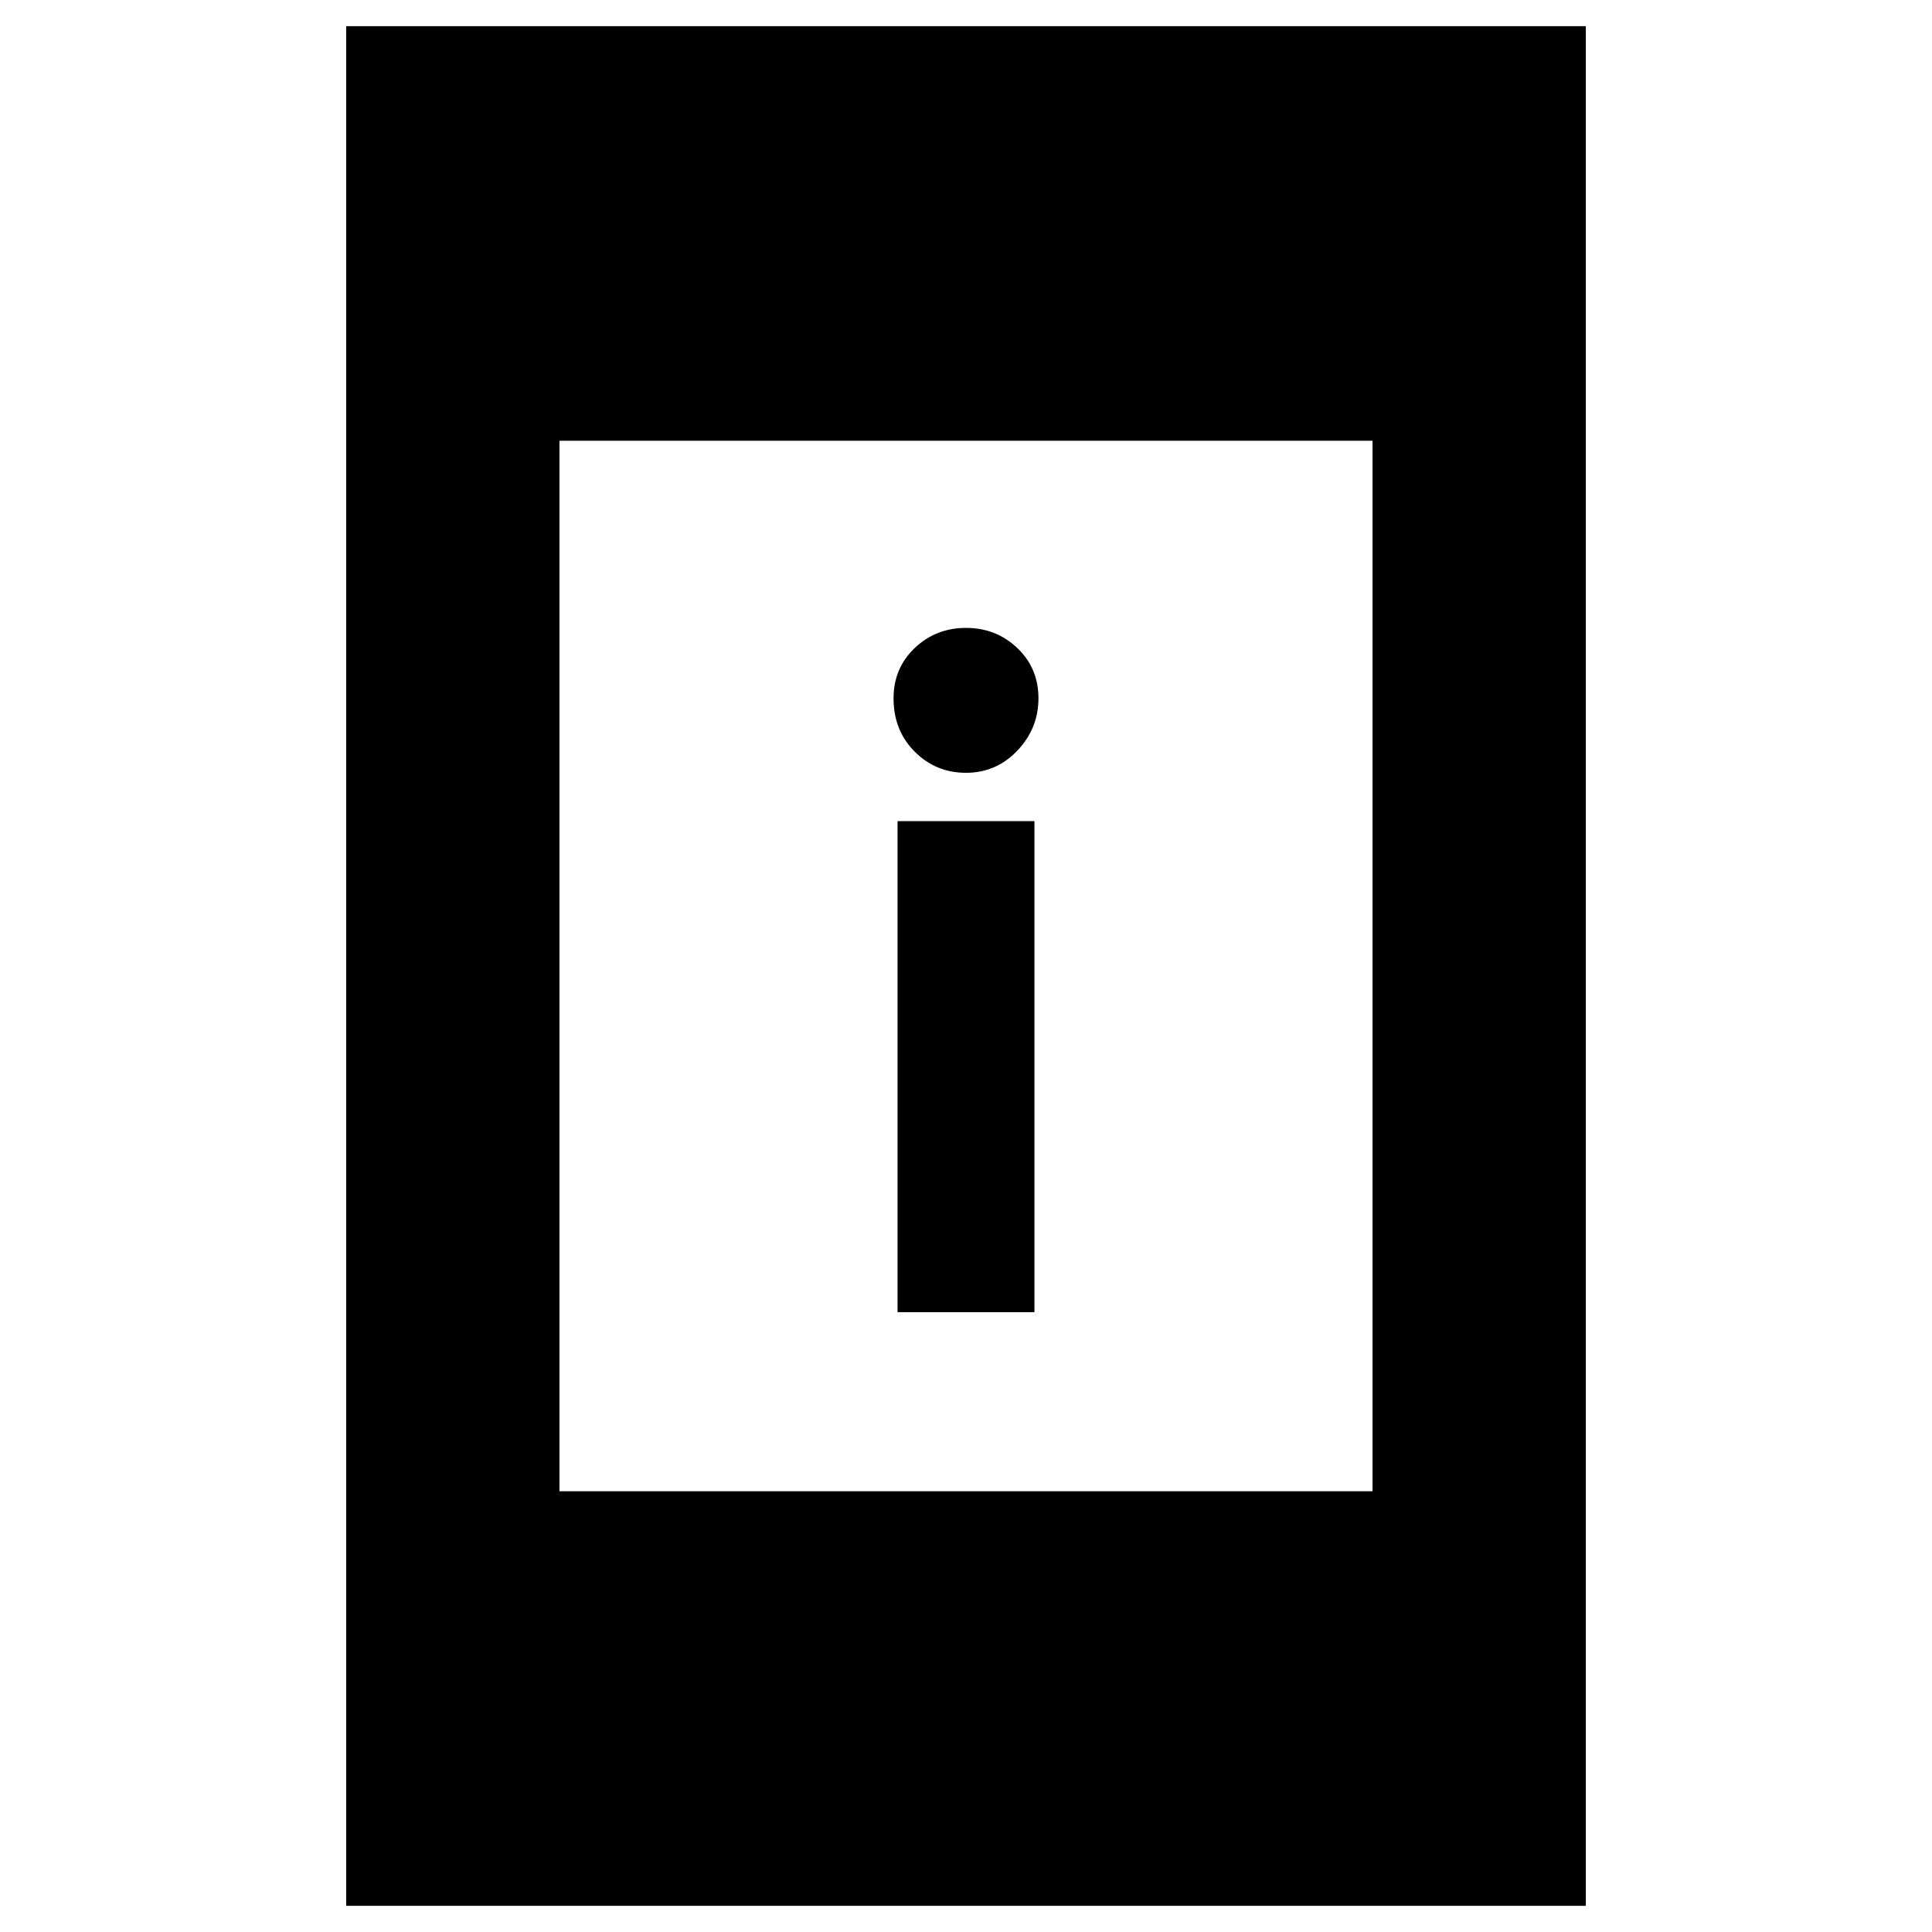 <svg xmlns="http://www.w3.org/2000/svg" height="40" width="40"><path d="M18.583 27.167V17H21.417V27.167ZM20 16Q19.375 16 18.938 15.562Q18.5 15.125 18.5 14.458Q18.5 13.833 18.938 13.417Q19.375 13 20 13Q20.625 13 21.062 13.417Q21.5 13.833 21.5 14.458Q21.5 15.083 21.062 15.542Q20.625 16 20 16ZM7.167 39.458V0.542H32.833V39.458ZM11.583 30.875H28.417V9.125H11.583Z"/></svg>